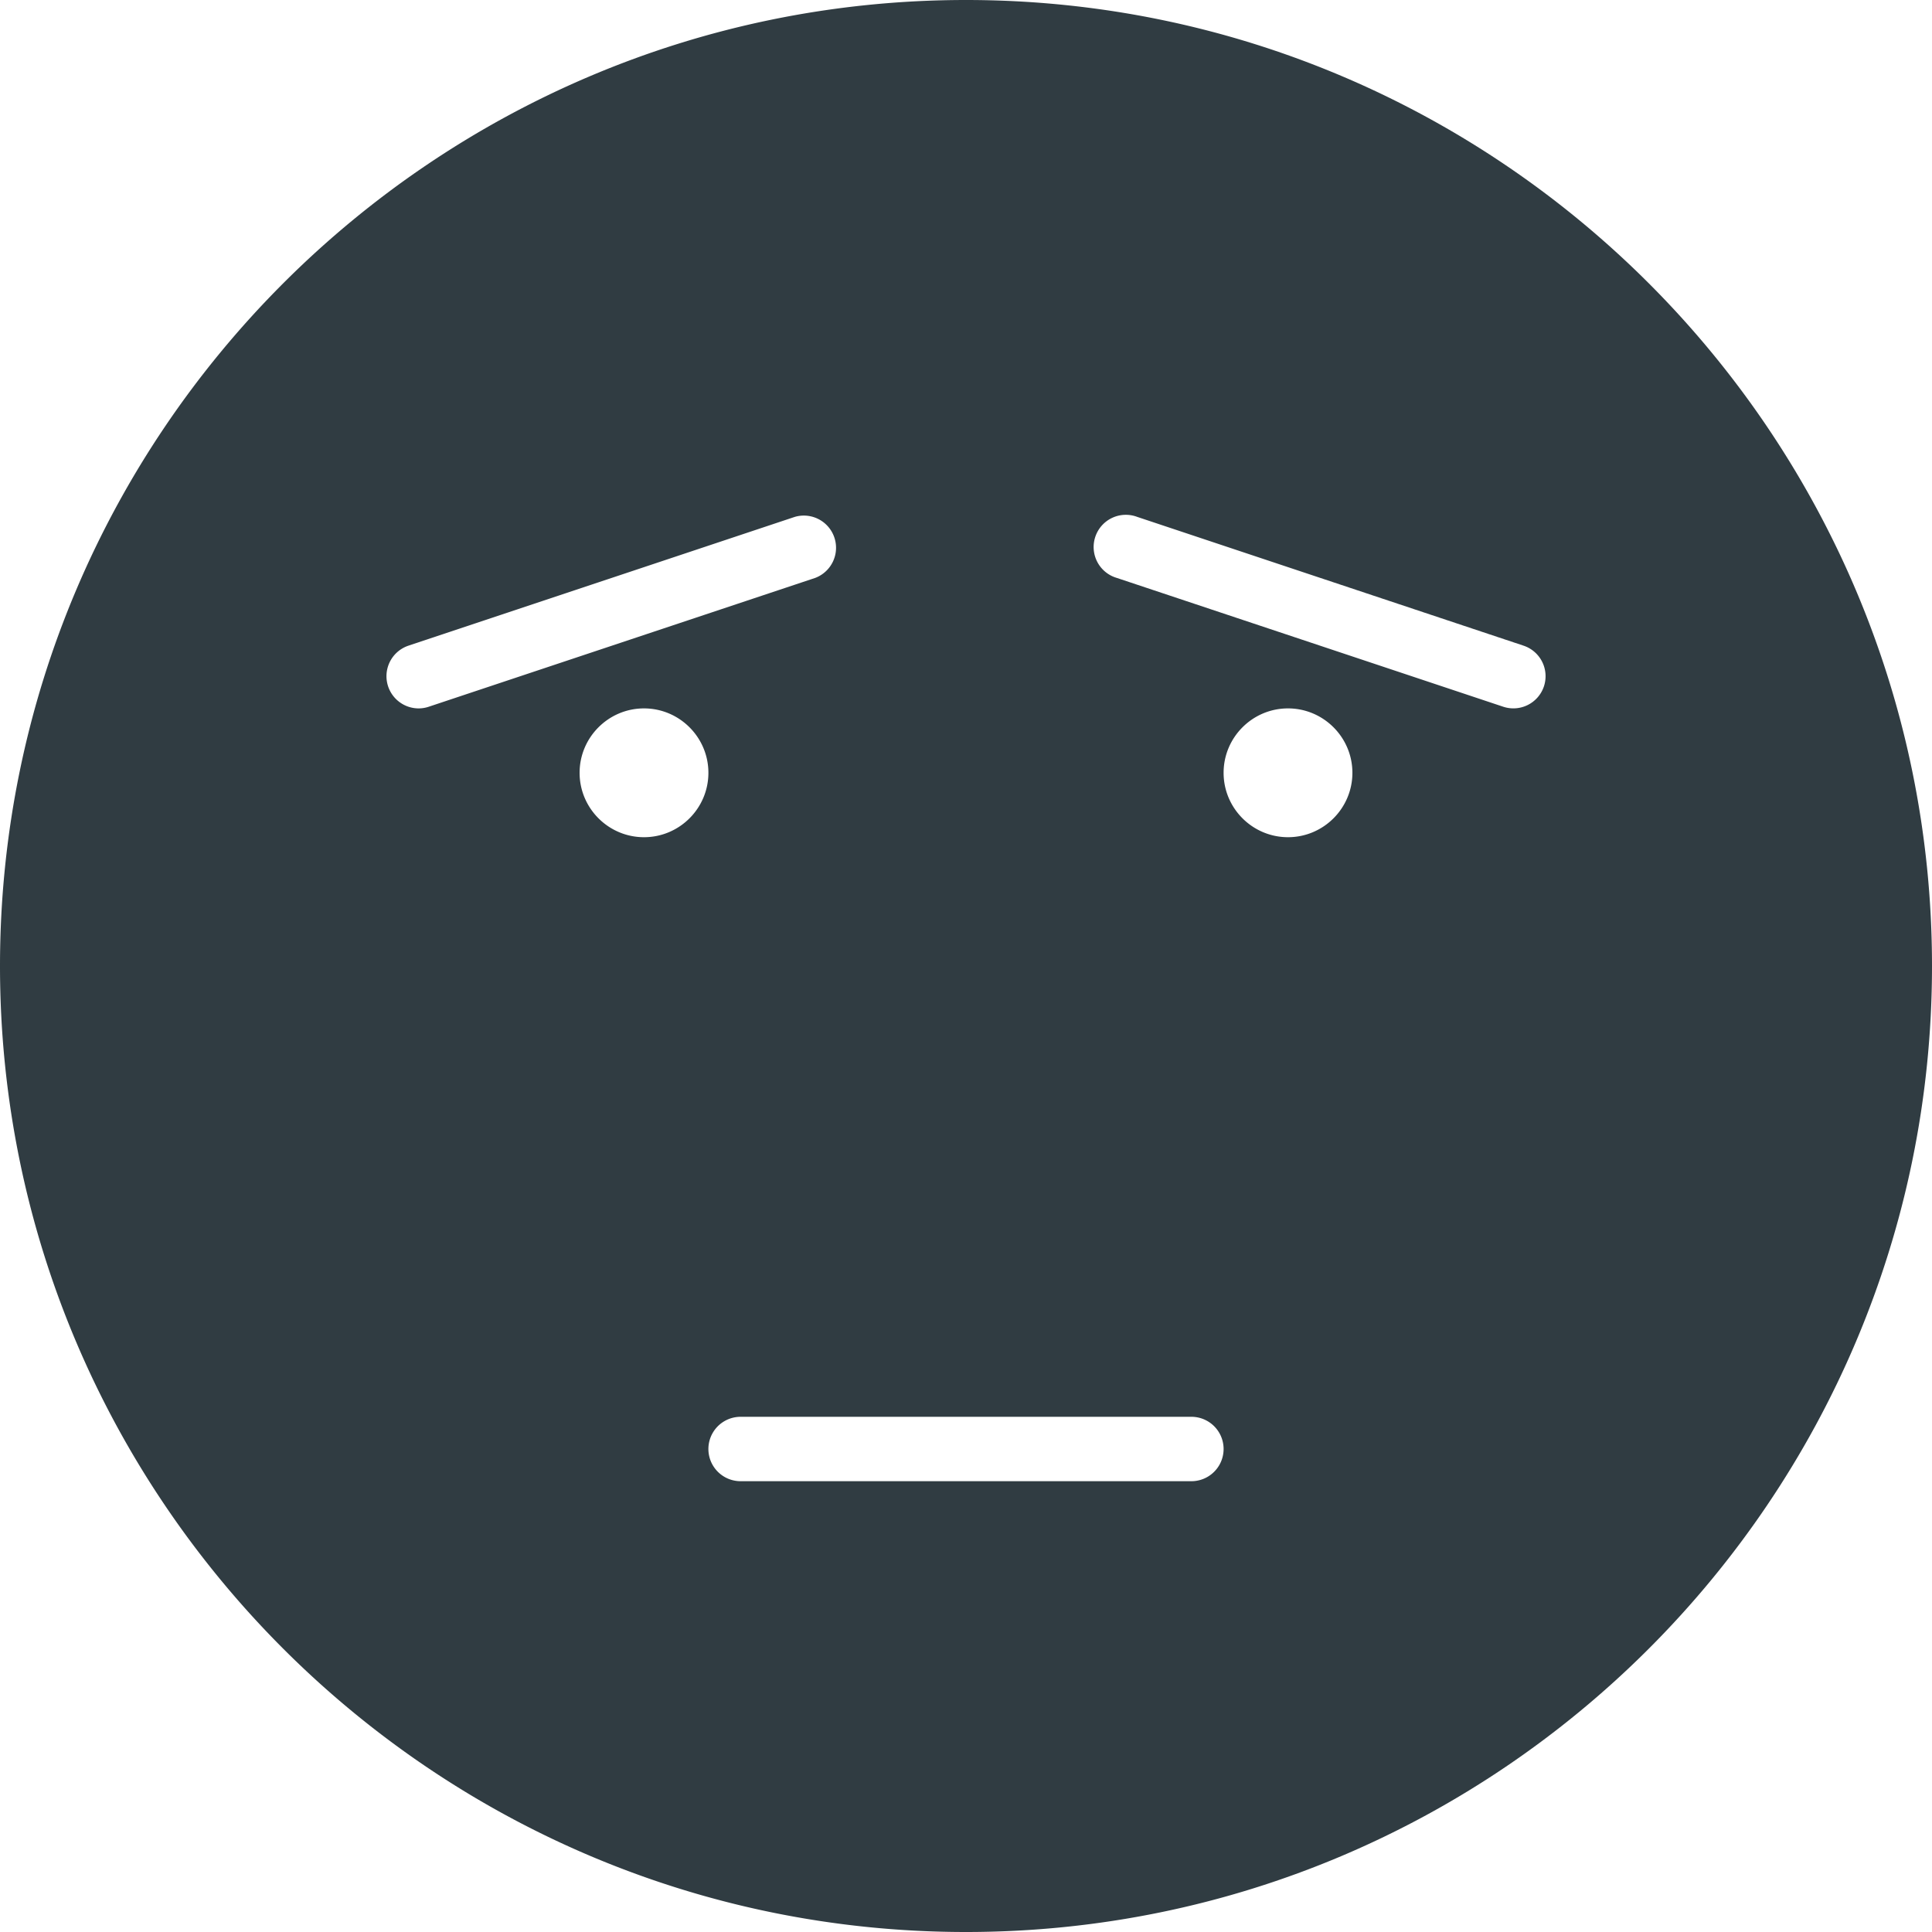 <?xml version="1.0" encoding="UTF-8"?><svg xmlns="http://www.w3.org/2000/svg" xmlns:xlink="http://www.w3.org/1999/xlink" version="1.1" id="Layer_1" x="0px" y="0px" viewBox="0 0 30 30" xml:space="preserve"><path fill="#303C42" d="M15 0C6.729 0 0 6.729 0 15s6.729 15 15 15 15-6.729 15-15S23.271 0 15 0zM6.5 11a.5.5 0 0 1-.158-.974l6-2a.5.5 0 0 1 .316.948l-6 2A.5.5 0 0 1 6.5 11zm3.5 2c-.551 0-1-.449-1-1s.449-1 1-1 1 .449 1 1-.449 1-1 1zm8.5 10h-7a.5.5 0 1 1 0-1h7a.5.5 0 1 1 0 1zM20 13c-.551 0-1-.449-1-1s.449-1 1-1 1 .449 1 1-.449 1-1 1zm3.974-2.342a.5.5 0 0 1-.632.316l-6-2a.5.5 0 1 1 .316-.948l6 2a.5.5 0 0 1 .316.632z"/></svg>